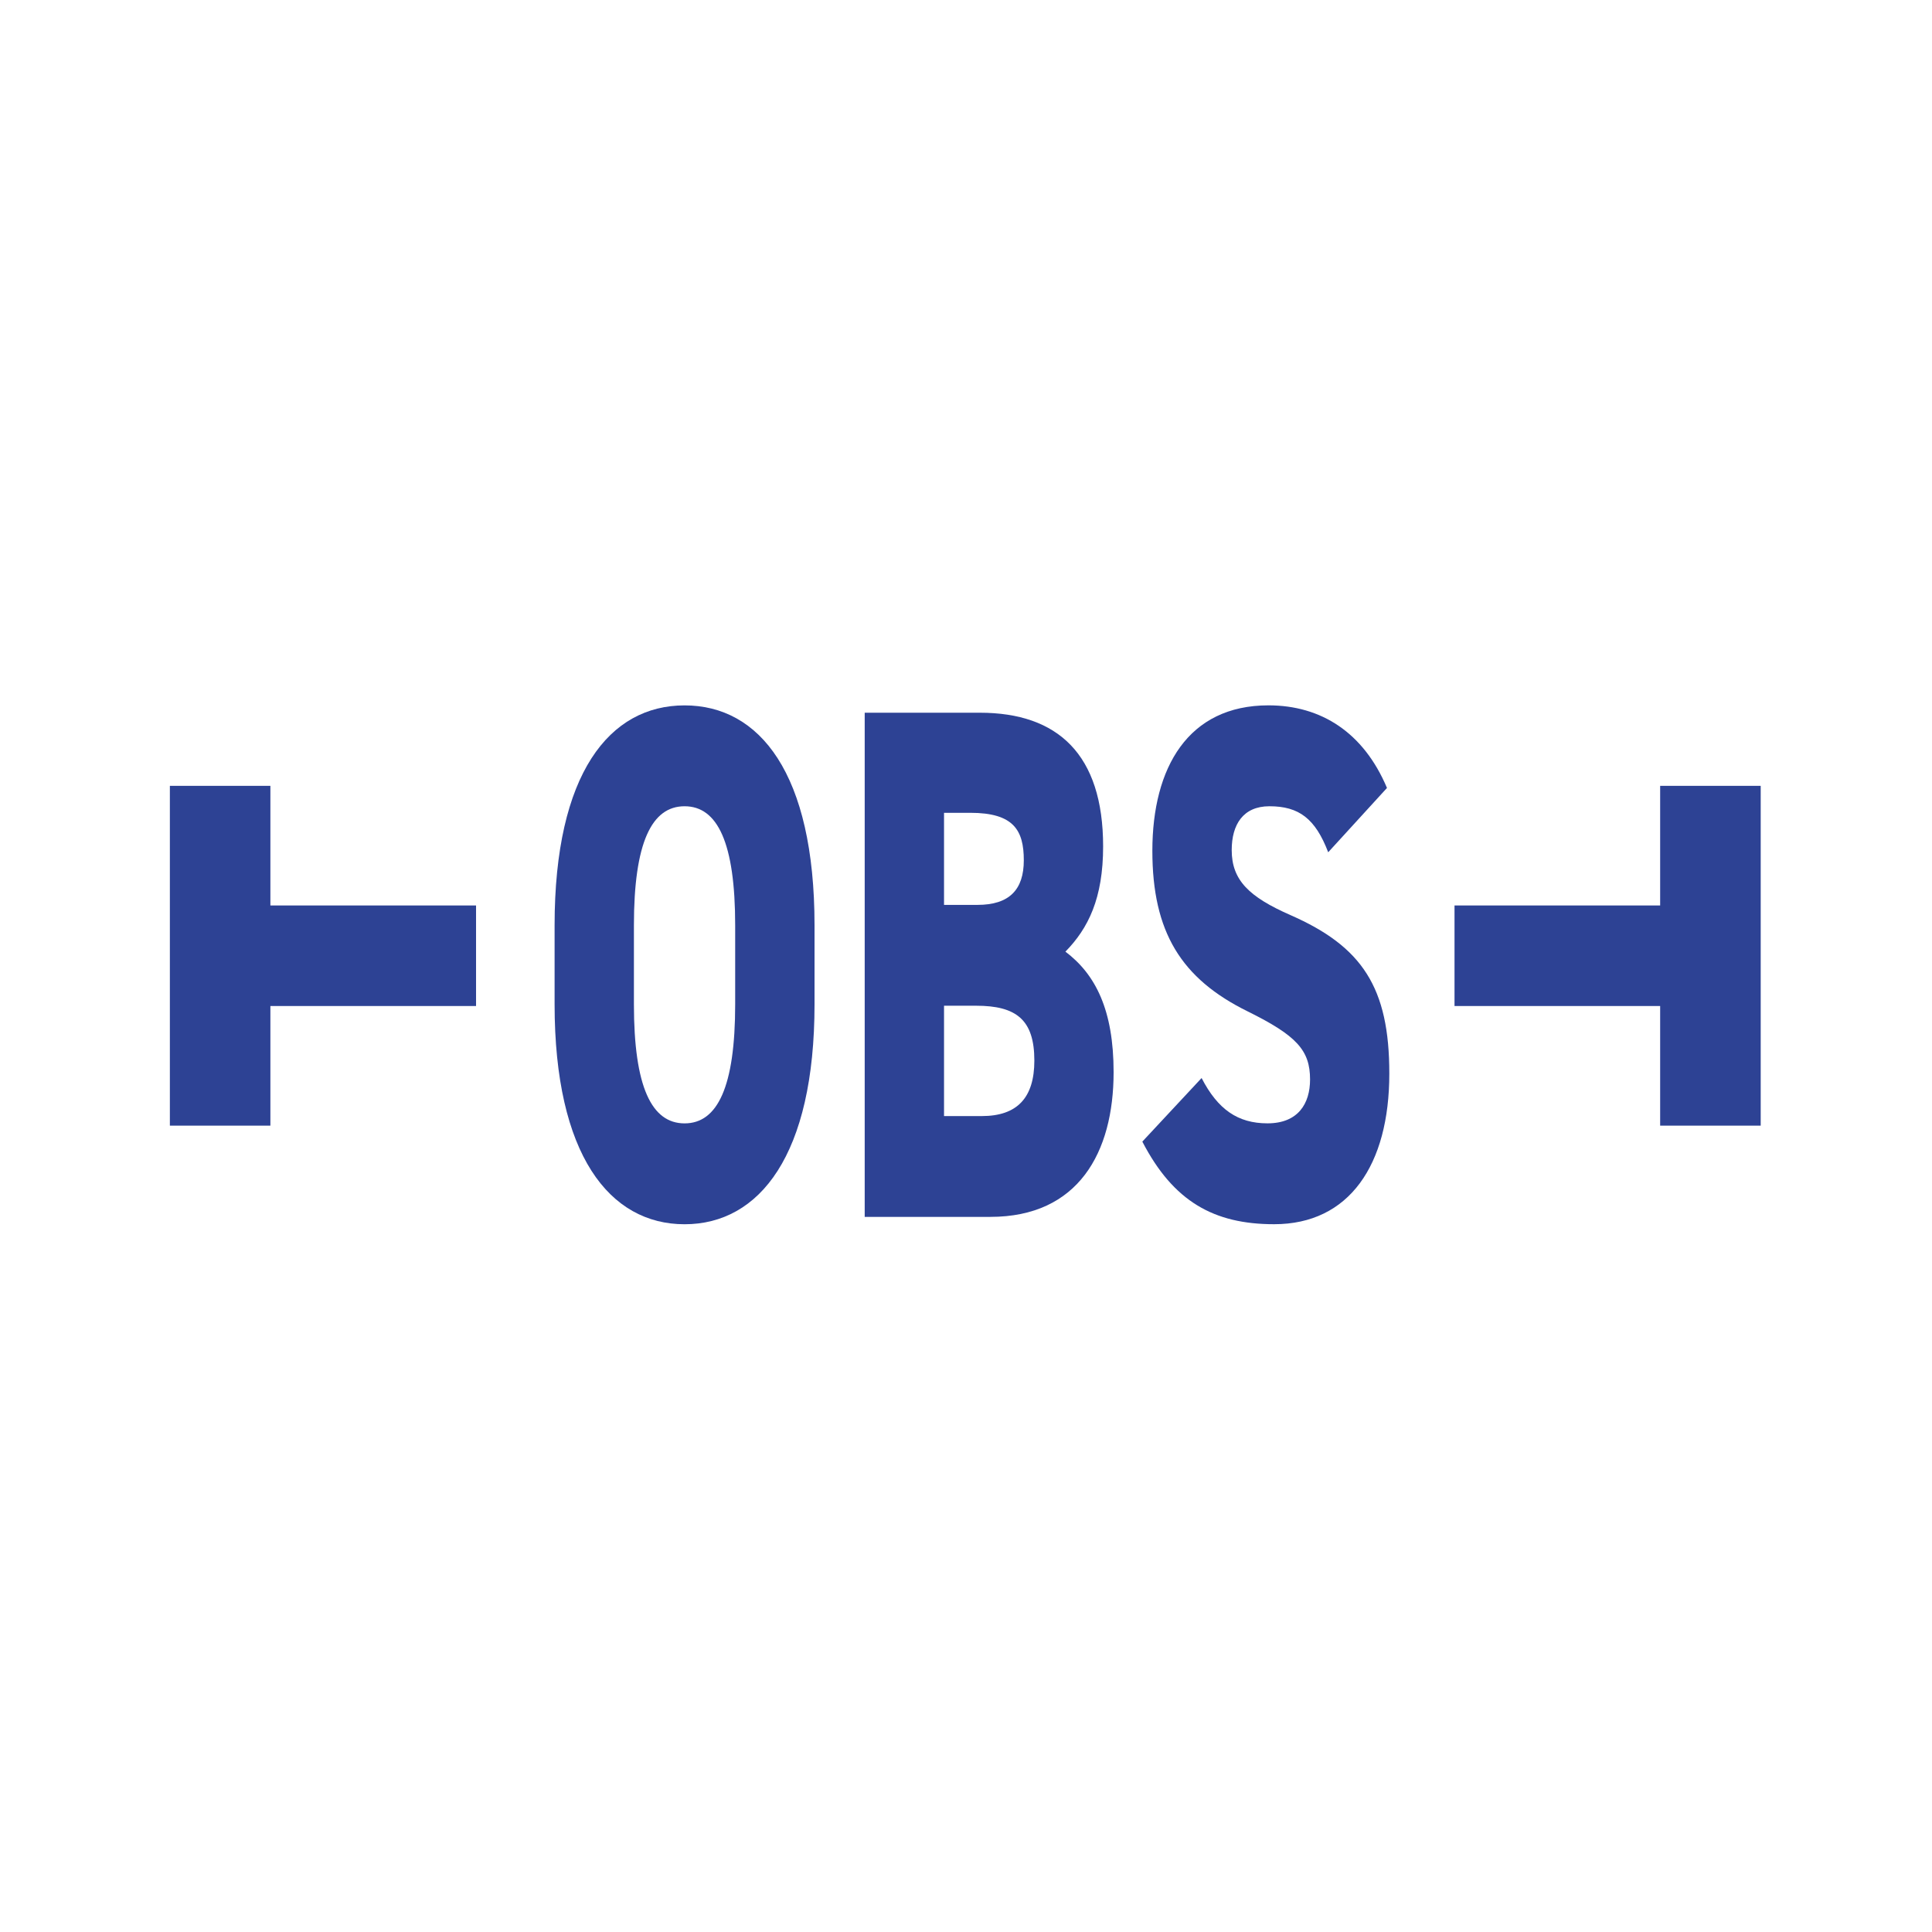 <?xml version="1.0" encoding="utf-8"?>
<!-- Generator: Adobe Illustrator 25.2.3, SVG Export Plug-In . SVG Version: 6.00 Build 0)  -->
<svg version="1.1" xmlns="http://www.w3.org/2000/svg" xmlns:xlink="http://www.w3.org/1999/xlink" x="0px" y="0px"
	 viewBox="0 0 595.28 595.28" style="enable-background:new 0 0 595.28 595.28;" xml:space="preserve">
<style type="text/css">
	.st0{display:none;}
	.st1{display:inline;fill:#FFFFFF;}
	.st2{fill:#FFFFFF;}
	.st3{display:inline;}
	.st4{fill:#1D1D1B;}
	.st5{display:inline;fill:#010000;}
	.st6{fill:#010000;}
	.st7{fill:#D4C7A9;}
	.st8{display:none;fill:#FFFFFF;}
	.st9{fill:#1F2038;}
	.st10{fill:#2D4294;}
	.st11{display:none;fill:#2D4294;}
	.st12{display:inline;fill:none;stroke:#EEB414;stroke-width:2.879;stroke-miterlimit:10;}
</style>
<g id="Black_on_White" class="st0">
	<g id="Hintergrund">
		<rect x="-8.5" y="-8.5" class="st1" width="612.28" height="612.28"/>
		<circle class="st2" cx="297.64" cy="297.64" r="294.09"/>
	</g>
	<g id="Logo" class="st3">
		<path class="st4" d="M210.93,217.34c-23.13,0-40.05,20.94-40.05,67.78v24.31c0,46.39,16.93,67.78,40.05,67.78
			c23.11,0,40.04-21.39,40.04-67.78v-24.31C250.97,238.28,234.04,217.34,210.93,217.34z M226.52,309.43
			c0,25.45-5.44,36.7-15.59,36.7c-10.17,0-15.61-11.25-15.61-36.7v-24.31c0-25.45,5.44-36.7,15.61-36.7
			c10.16,0,15.59,11.25,15.59,36.7V309.43z"/>
		<path class="st4" d="M328.27,293.22c7.05-7.2,11.62-16.43,11.62-32.43c0-28.37-13.99-41.19-37.99-41.19h-35.47v155.34h38.7
			c27.1,0,37.99-19.82,37.99-44.58C343.13,311.23,337.55,300.2,328.27,293.22z M290.87,250.44h8.1c13.39,0,16.48,5.41,16.48,14.63
			c0,9-4.4,13.74-14.27,13.74h-10.31V250.44z M302.51,343.88h-11.64v-34h9.87c12.36,0,17.96,4.28,17.96,16.9
			C318.7,338.25,313.4,343.88,302.51,343.88z"/>
		<path class="st4" d="M397.62,281.96c-12.81-5.62-18.11-10.8-18.11-20.03c0-7.89,3.53-13.51,11.62-13.51
			c9.12,0,14.14,3.82,18.11,14.18l18.11-19.82c-7.22-17.11-20.31-25.45-36.52-25.45c-24.73,0-35.77,19.14-35.77,44.82
			c0,24.98,8.84,39.39,29.45,49.52c15.01,7.43,19.14,11.94,19.14,20.94c0,7.43-3.68,13.51-13.11,13.51
			c-9.14,0-15.31-4.27-20.31-13.96l-18.26,19.59c9.57,18.47,22.08,25.45,40.62,25.45c23.11,0,35.48-18.24,35.48-46.39
			C428.09,304.25,419.7,291.65,397.62,281.96z"/>
		<polygon class="st4" points="511.52,278.99 448.16,278.99 448.16,309.97 511.52,309.97 511.52,346.83 542.5,346.83 542.5,242.13 
			511.52,242.13 		"/>
		<polygon class="st4" points="83.31,309.97 146.68,309.97 146.68,278.99 83.31,278.99 83.31,242.13 52.34,242.13 52.34,346.83 
			83.31,346.83 		"/>
	</g>
</g>
<g id="White_on_Black" class="st0">
	<g id="Hintergrund_1_">
		<rect x="-8.5" y="-8.5" class="st5" width="612.28" height="612.28"/>
		<circle class="st6" cx="297.64" cy="297.64" r="294.09"/>
	</g>
	<g id="Logo_1_" class="st3">
		<path class="st2" d="M210.93,217.34c-23.13,0-40.05,20.94-40.05,67.78v24.31c0,46.39,16.93,67.78,40.05,67.78
			c23.11,0,40.04-21.39,40.04-67.78v-24.31C250.97,238.28,234.04,217.34,210.93,217.34z M226.52,309.43
			c0,25.45-5.44,36.7-15.59,36.7c-10.17,0-15.61-11.25-15.61-36.7v-24.31c0-25.45,5.44-36.7,15.61-36.7
			c10.16,0,15.59,11.25,15.59,36.7V309.43z"/>
		<path class="st2" d="M328.27,293.22c7.05-7.2,11.62-16.43,11.62-32.43c0-28.37-13.99-41.19-37.99-41.19h-35.47v155.34h38.7
			c27.1,0,37.99-19.82,37.99-44.58C343.13,311.23,337.55,300.2,328.27,293.22z M290.87,250.44h8.1c13.39,0,16.48,5.41,16.48,14.63
			c0,9-4.4,13.74-14.27,13.74h-10.31V250.44z M302.51,343.88h-11.64v-34h9.87c12.36,0,17.96,4.28,17.96,16.9
			C318.7,338.25,313.4,343.88,302.51,343.88z"/>
		<path class="st2" d="M397.62,281.96c-12.81-5.62-18.11-10.8-18.11-20.03c0-7.89,3.53-13.51,11.62-13.51
			c9.12,0,14.14,3.82,18.11,14.18l18.11-19.82c-7.22-17.11-20.31-25.45-36.52-25.45c-24.73,0-35.77,19.14-35.77,44.82
			c0,24.98,8.84,39.39,29.45,49.52c15.01,7.43,19.14,11.94,19.14,20.94c0,7.43-3.68,13.51-13.11,13.51
			c-9.14,0-15.31-4.27-20.31-13.96l-18.26,19.59c9.57,18.47,22.08,25.45,40.62,25.45c23.11,0,35.48-18.24,35.48-46.39
			C428.09,304.25,419.7,291.65,397.62,281.96z"/>
		<polygon class="st2" points="511.52,278.99 448.16,278.99 448.16,309.97 511.52,309.97 511.52,346.83 542.5,346.83 542.5,242.13 
			511.52,242.13 		"/>
		<polygon class="st2" points="83.31,309.97 146.68,309.97 146.68,278.99 83.31,278.99 83.31,242.13 52.34,242.13 52.34,346.83 
			83.31,346.83 		"/>
	</g>
</g>
<g id="Dark_Blue_on_Beige" class="st0">
	<g id="Hintergrund_3_" class="st3">
		<rect x="-8.5" y="-8.5" class="st7" width="612.28" height="612.28"/>
		<circle class="st8" cx="297.64" cy="297.64" r="294.09"/>
	</g>
	<g id="Logo_2_" class="st3">
		<path class="st9" d="M210.93,217.34c-23.13,0-40.05,20.94-40.05,67.78v24.31c0,46.39,16.93,67.78,40.05,67.78
			c23.11,0,40.04-21.39,40.04-67.78v-24.31C250.97,238.28,234.04,217.34,210.93,217.34z M226.52,309.43
			c0,25.45-5.44,36.7-15.59,36.7c-10.17,0-15.61-11.25-15.61-36.7v-24.31c0-25.45,5.44-36.7,15.61-36.7
			c10.16,0,15.59,11.25,15.59,36.7V309.43z"/>
		<path class="st9" d="M328.27,293.22c7.05-7.2,11.62-16.43,11.62-32.43c0-28.37-13.99-41.19-37.99-41.19h-35.47v155.34h38.7
			c27.1,0,37.99-19.82,37.99-44.58C343.13,311.23,337.55,300.2,328.27,293.22z M290.87,250.44h8.1c13.39,0,16.48,5.41,16.48,14.63
			c0,9-4.4,13.74-14.27,13.74h-10.31V250.44z M302.51,343.88h-11.64v-34h9.87c12.36,0,17.96,4.28,17.96,16.9
			C318.7,338.25,313.4,343.88,302.51,343.88z"/>
		<path class="st9" d="M397.62,281.96c-12.81-5.62-18.11-10.8-18.11-20.03c0-7.89,3.53-13.51,11.62-13.51
			c9.12,0,14.14,3.82,18.11,14.18l18.11-19.82c-7.22-17.11-20.31-25.45-36.52-25.45c-24.73,0-35.77,19.14-35.77,44.82
			c0,24.98,8.84,39.39,29.45,49.52c15.01,7.43,19.14,11.94,19.14,20.94c0,7.43-3.68,13.51-13.11,13.51
			c-9.14,0-15.31-4.27-20.31-13.96l-18.26,19.59c9.57,18.47,22.08,25.45,40.62,25.45c23.11,0,35.48-18.24,35.48-46.39
			C428.09,304.25,419.7,291.65,397.62,281.96z"/>
		<polygon class="st9" points="511.52,278.99 448.16,278.99 448.16,309.97 511.52,309.97 511.52,346.83 542.5,346.83 542.5,242.13 
			511.52,242.13 		"/>
		<polygon class="st9" points="83.31,309.97 146.68,309.97 146.68,278.99 83.31,278.99 83.31,242.13 52.34,242.13 52.34,346.83 
			83.31,346.83 		"/>
	</g>
</g>
<g id="White_on_Blue" class="st0">
	<g id="Hintergrund_2_" class="st3">
		<rect x="-8.5" y="-8.5" class="st10" width="612.28" height="612.28"/>
		<circle class="st11" cx="297.64" cy="297.64" r="294.09"/>
	</g>
	<g id="Logo_3_" class="st3">
		<path class="st2" d="M210.93,217.34c-23.13,0-40.05,20.94-40.05,67.78v24.31c0,46.39,16.93,67.78,40.05,67.78
			c23.11,0,40.04-21.39,40.04-67.78v-24.31C250.97,238.28,234.04,217.34,210.93,217.34z M226.52,309.43
			c0,25.45-5.44,36.7-15.59,36.7c-10.17,0-15.61-11.25-15.61-36.7v-24.31c0-25.45,5.44-36.7,15.61-36.7
			c10.16,0,15.59,11.25,15.59,36.7V309.43z"/>
		<path class="st2" d="M328.27,293.22c7.05-7.2,11.62-16.43,11.62-32.43c0-28.37-13.99-41.19-37.99-41.19h-35.47v155.34h38.7
			c27.1,0,37.99-19.82,37.99-44.58C343.13,311.23,337.55,300.2,328.27,293.22z M290.87,250.44h8.1c13.39,0,16.48,5.41,16.48,14.63
			c0,9-4.4,13.74-14.27,13.74h-10.31V250.44z M302.51,343.88h-11.64v-34h9.87c12.36,0,17.96,4.28,17.96,16.9
			C318.7,338.25,313.4,343.88,302.51,343.88z"/>
		<path class="st2" d="M397.62,281.96c-12.81-5.62-18.11-10.8-18.11-20.03c0-7.89,3.53-13.51,11.62-13.51
			c9.12,0,14.14,3.82,18.11,14.18l18.11-19.82c-7.22-17.11-20.31-25.45-36.52-25.45c-24.73,0-35.77,19.14-35.77,44.82
			c0,24.98,8.84,39.39,29.45,49.52c15.01,7.43,19.14,11.94,19.14,20.94c0,7.43-3.68,13.51-13.11,13.51
			c-9.14,0-15.31-4.27-20.31-13.96l-18.26,19.59c9.57,18.47,22.08,25.45,40.62,25.45c23.11,0,35.48-18.24,35.48-46.39
			C428.09,304.25,419.7,291.65,397.62,281.96z"/>
		<polygon class="st2" points="511.52,278.99 448.16,278.99 448.16,309.97 511.52,309.97 511.52,346.83 542.5,346.83 542.5,242.13 
			511.52,242.13 		"/>
		<polygon class="st2" points="83.31,309.97 146.68,309.97 146.68,278.99 83.31,278.99 83.31,242.13 52.34,242.13 52.34,346.83 
			83.31,346.83 		"/>
	</g>
</g>
<g id="Blau_auf_Weiß">
	<g id="Hintergrund_4_" class="st0">
		<rect x="-8.5" y="-8.5" class="st1" width="612.28" height="612.28"/>
		<circle class="st2" cx="297.64" cy="297.64" r="294.09"/>
	</g>
	<g id="Logo_4_">
		<path class="st10" d="M210.93,217.34c-23.13,0-40.05,20.94-40.05,67.78v24.31c0,46.39,16.93,67.78,40.05,67.78
			c23.11,0,40.04-21.39,40.04-67.78v-24.31C250.97,238.28,234.04,217.34,210.93,217.34z M226.52,309.43
			c0,25.45-5.44,36.7-15.59,36.7c-10.17,0-15.61-11.25-15.61-36.7v-24.31c0-25.45,5.44-36.7,15.61-36.7
			c10.16,0,15.59,11.25,15.59,36.7V309.43z"/>
		<path class="st10" d="M328.27,293.22c7.05-7.2,11.62-16.43,11.62-32.43c0-28.37-13.99-41.19-37.99-41.19h-35.47v155.34h38.7
			c27.1,0,37.99-19.82,37.99-44.58C343.13,311.23,337.55,300.2,328.27,293.22z M290.87,250.44h8.1c13.39,0,16.48,5.41,16.48,14.63
			c0,9-4.4,13.74-14.27,13.74h-10.31V250.44z M302.51,343.88h-11.64v-34h9.87c12.36,0,17.96,4.28,17.96,16.9
			C318.7,338.25,313.4,343.88,302.51,343.88z"/>
		<path class="st10" d="M397.62,281.96c-12.81-5.62-18.11-10.8-18.11-20.03c0-7.89,3.53-13.51,11.62-13.51
			c9.12,0,14.14,3.82,18.11,14.18l18.11-19.82c-7.22-17.11-20.31-25.45-36.52-25.45c-24.73,0-35.77,19.14-35.77,44.82
			c0,24.98,8.84,39.39,29.45,49.52c15.01,7.43,19.14,11.94,19.14,20.94c0,7.43-3.68,13.51-13.11,13.51
			c-9.14,0-15.31-4.27-20.31-13.96l-18.26,19.59c9.57,18.47,22.08,25.45,40.62,25.45c23.11,0,35.48-18.24,35.48-46.39
			C428.09,304.25,419.7,291.65,397.62,281.96z"/>
		<polygon class="st10" points="511.52,278.99 448.16,278.99 448.16,309.97 511.52,309.97 511.52,346.83 542.5,346.83 542.5,242.13 
			511.52,242.13 		"/>
		<polygon class="st10" points="83.31,309.97 146.68,309.97 146.68,278.99 83.31,278.99 83.31,242.13 52.34,242.13 52.34,346.83 
			83.31,346.83 		"/>
	</g>
</g>
<g id="Ebene_4" class="st0">
</g>
<g id="Kreis" class="st0">
	<circle class="st12" cx="297.64" cy="297.64" r="294.8"/>
</g>
</svg>
